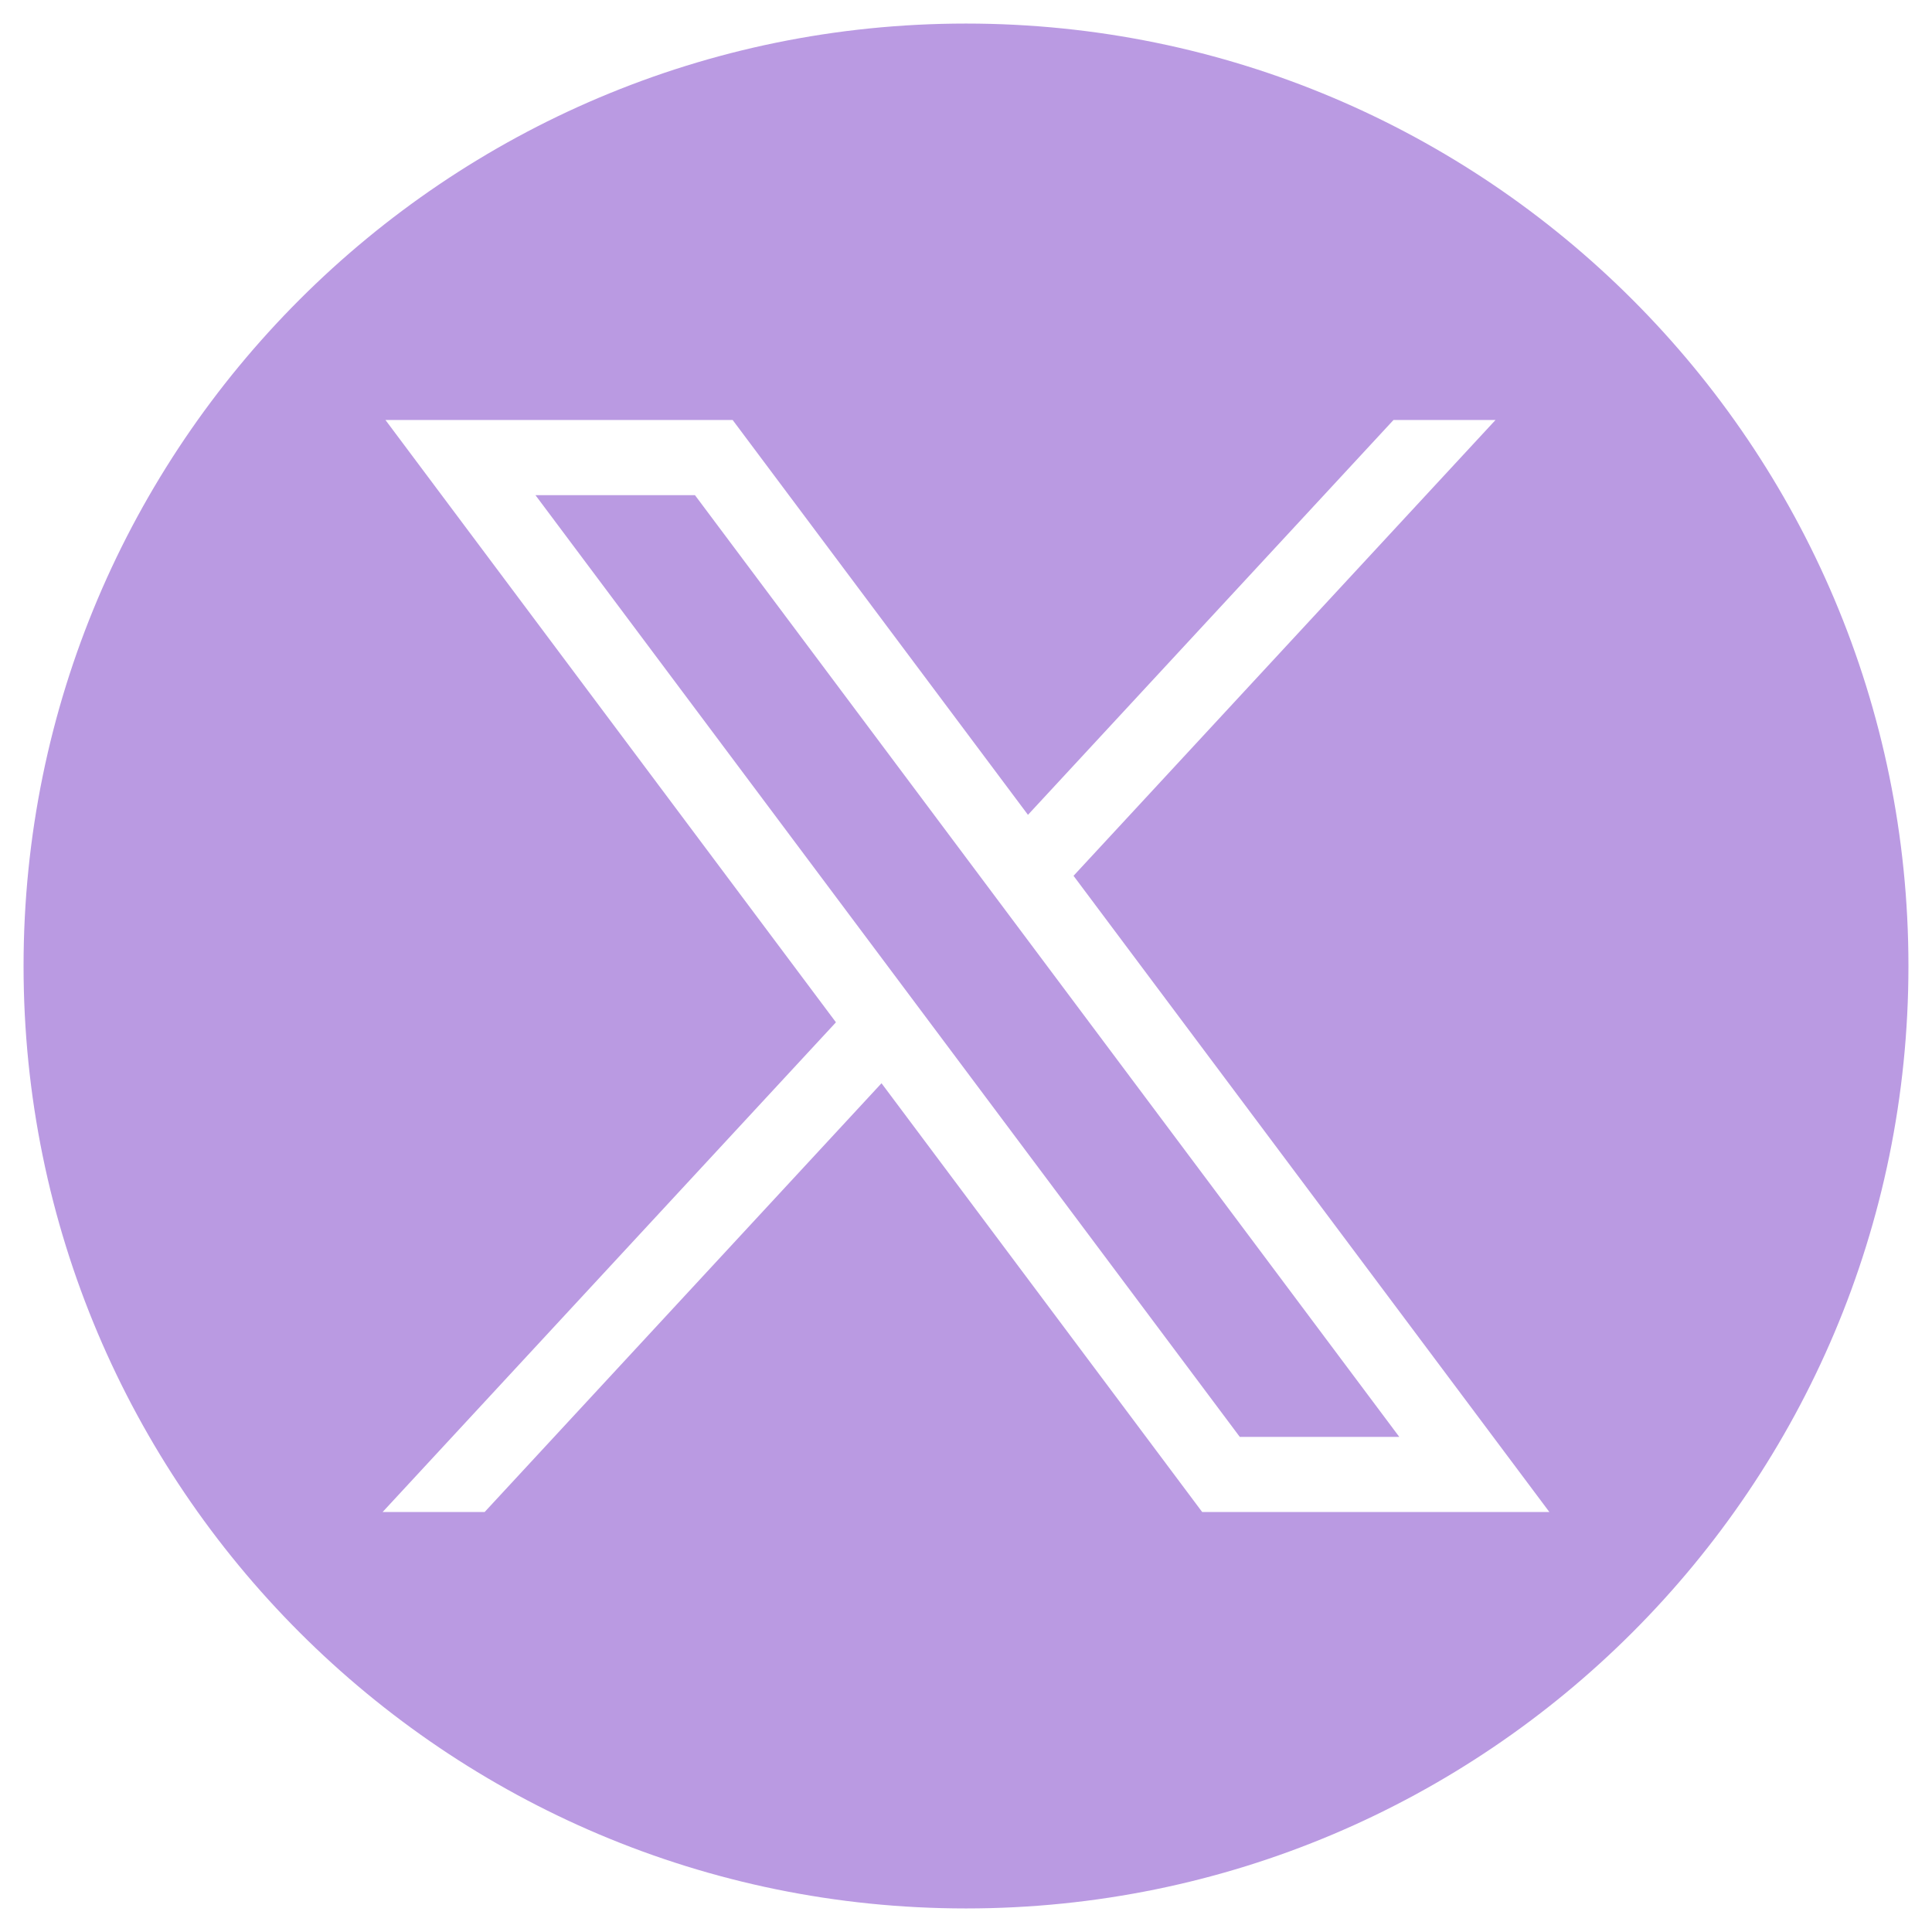 <svg width="41" height="41" viewBox="0 0 41 41" fill="none" xmlns="http://www.w3.org/2000/svg">
<g id="X 1" clip-path="url(#clip0_3340_2155)">
<g id="Layer_1-2">
<path id="Vector" d="M11.363 10.508L26.31 30.493H29.695L14.748 10.508H11.363Z" fill="#BA9AE2"/>
<path id="Vector_2" d="M20.5 0.5C9.454 0.5 0.5 9.454 0.5 20.5C0.5 31.546 9.454 40.5 20.5 40.5C31.546 40.5 40.5 31.546 40.5 20.5C40.5 9.454 31.546 0.5 20.5 0.5ZM25.512 32.087L18.707 22.988L10.285 32.087H8.12L17.74 21.695L8.18 8.913H15.548L21.815 17.292L29.572 8.913H31.737L22.782 18.586L32.88 32.087H25.512Z" fill="#BA9AE2"/>
</g>
</g>
<defs>
<clipPath id="clip0_3340_2155">
<rect width="40" height="40" fill="white" transform="translate(0.5 0.5)"/>
</clipPath>
</defs>
</svg>
